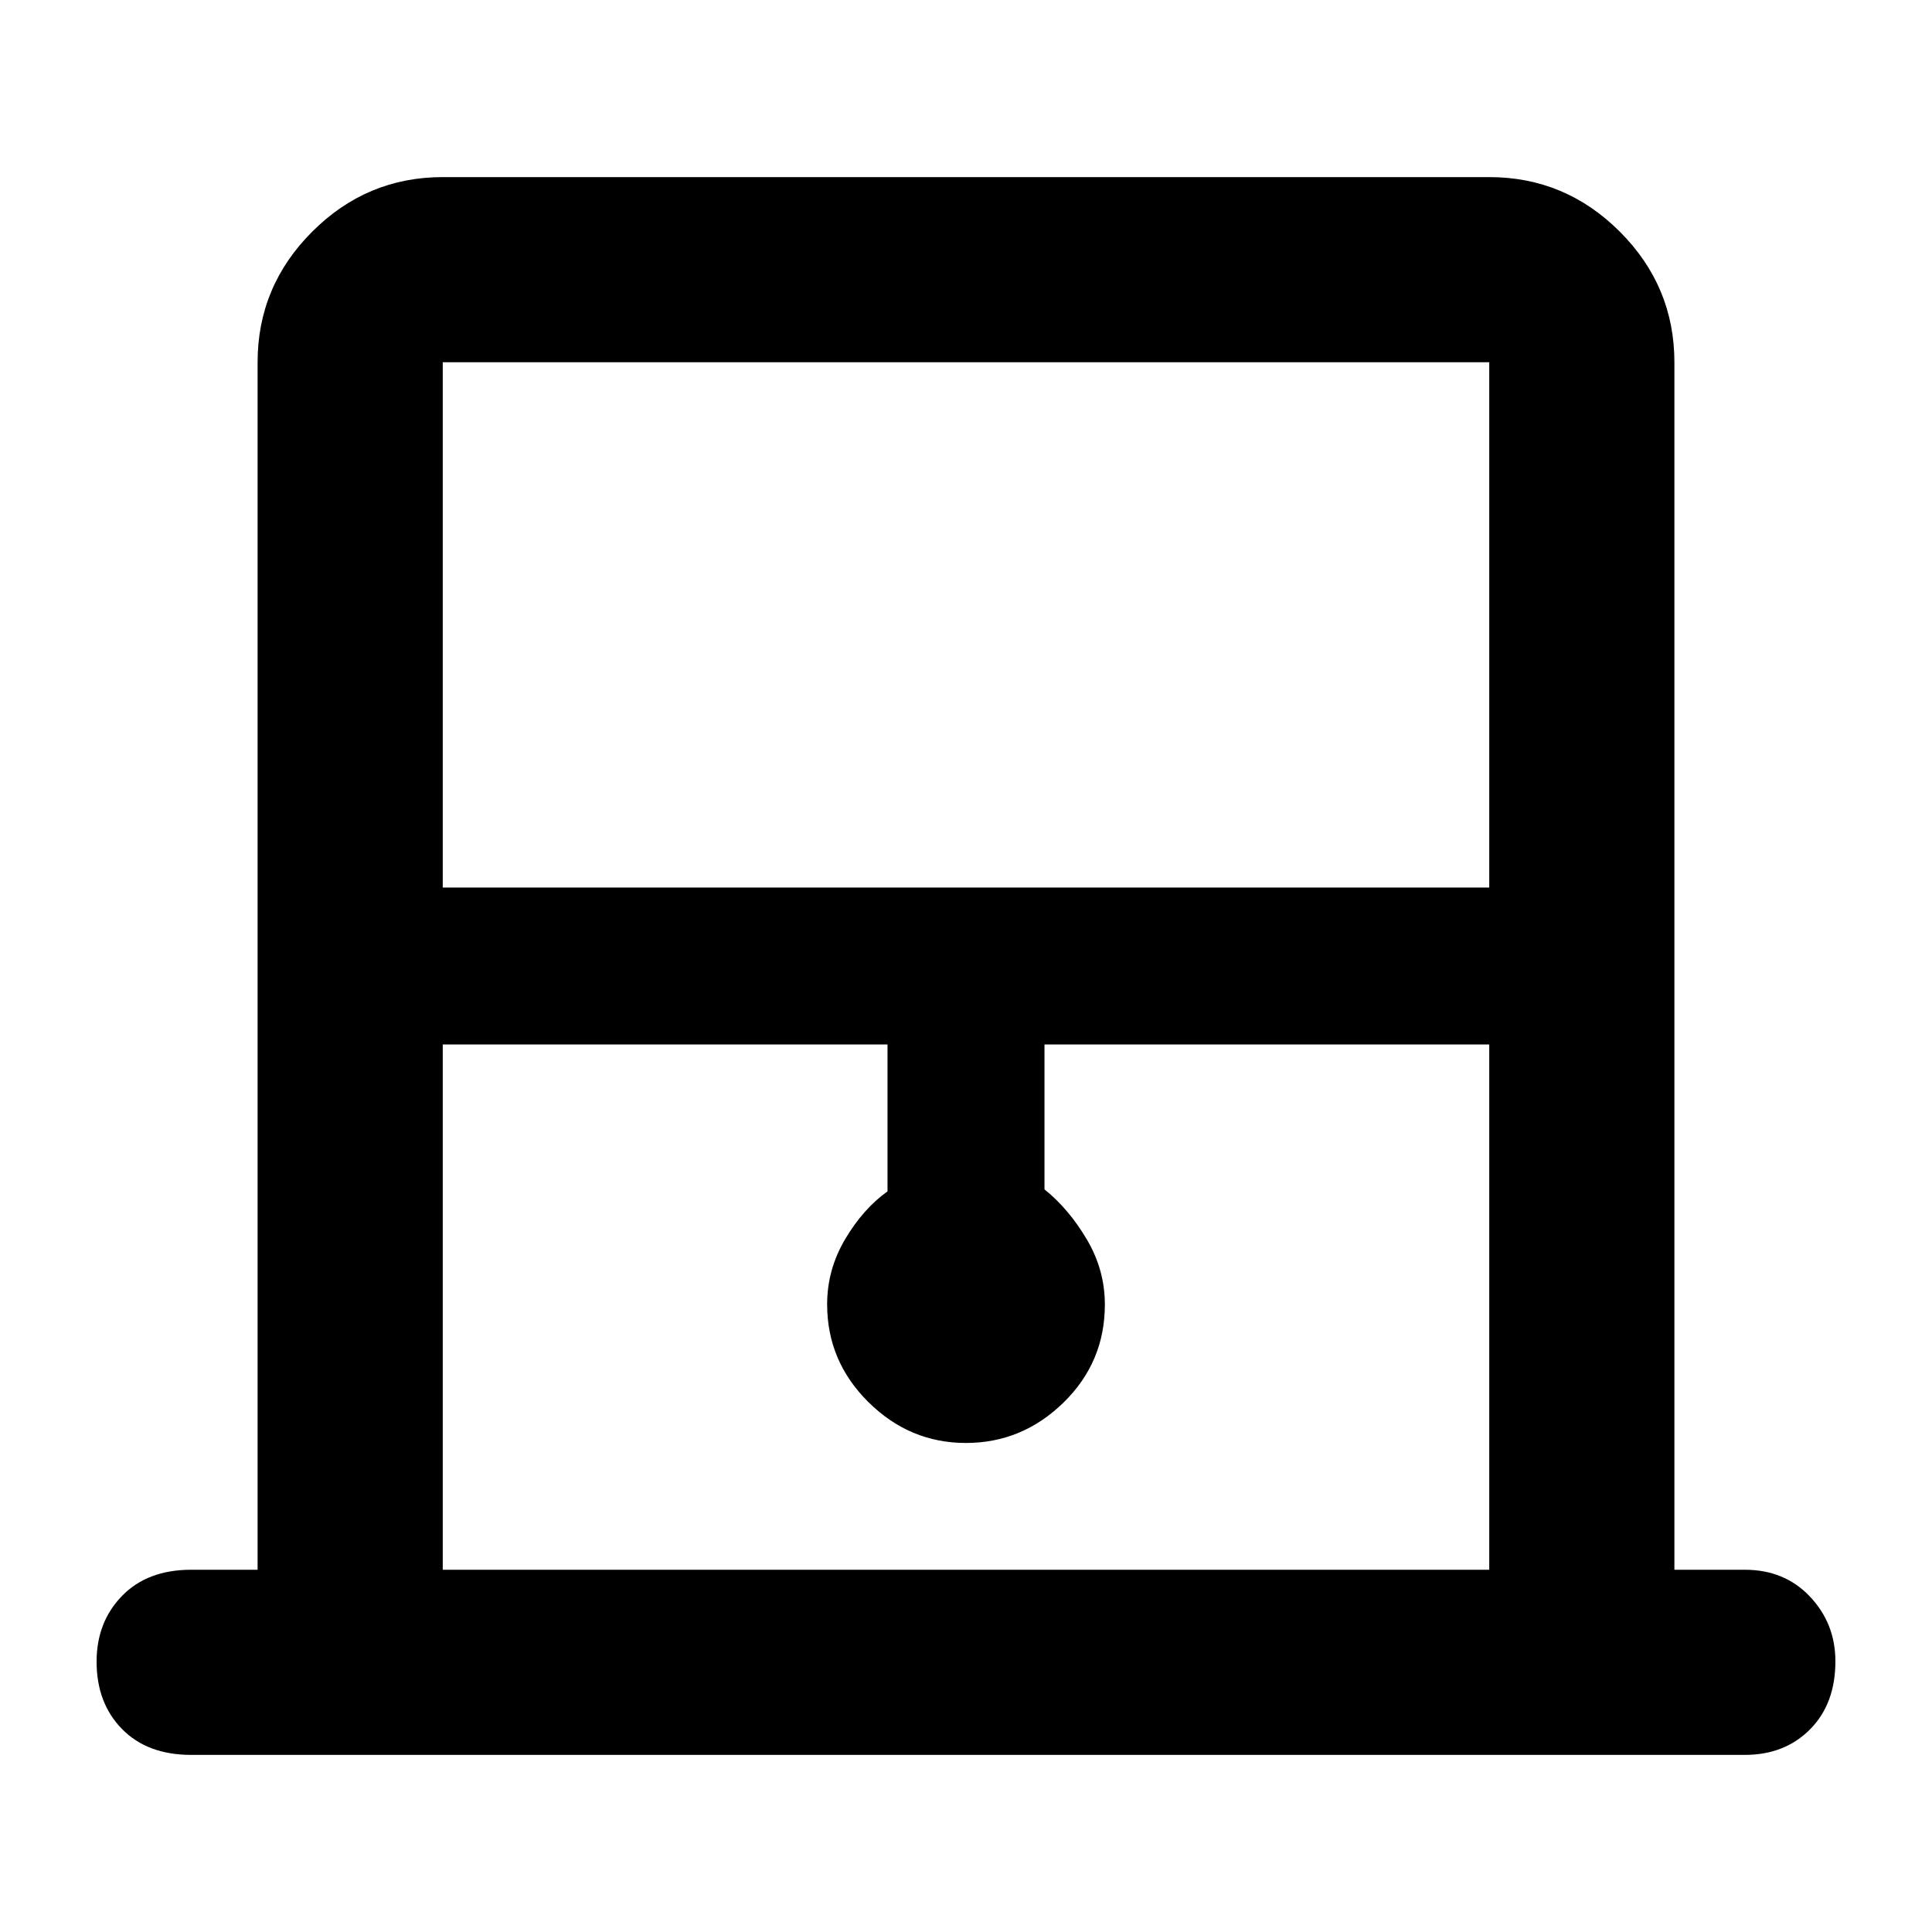 <svg xmlns="http://www.w3.org/2000/svg" height="48" viewBox="0 -960 960 960" width="48"><path d="M128-180v-600q0-37.75 27.13-64.88Q182.25-872 220-872h520q37.75 0 64.88 27.12Q832-817.75 832-780v600h35q19.78 0 32.39 13.38Q912-153.25 912-134.51q0 21.14-12.61 33.83Q886.78-88 867-88H95q-21.75 0-34.37-12.86Q48-113.72 48-134.36 48-154 60.63-167 73.25-180 95-180h33Zm92-339h520v-261H220v261Zm0 339h520v-261H519v72q12 9.61 21 24.8 9 15.19 9 32.42 0 28.64-20.55 48.71T479.95-243q-27.95 0-48.45-20.31-20.5-20.32-20.5-48.55 0-17.35 9-32.49T441-368v-73H220v261Zm0-600h520-520Z"/></svg>